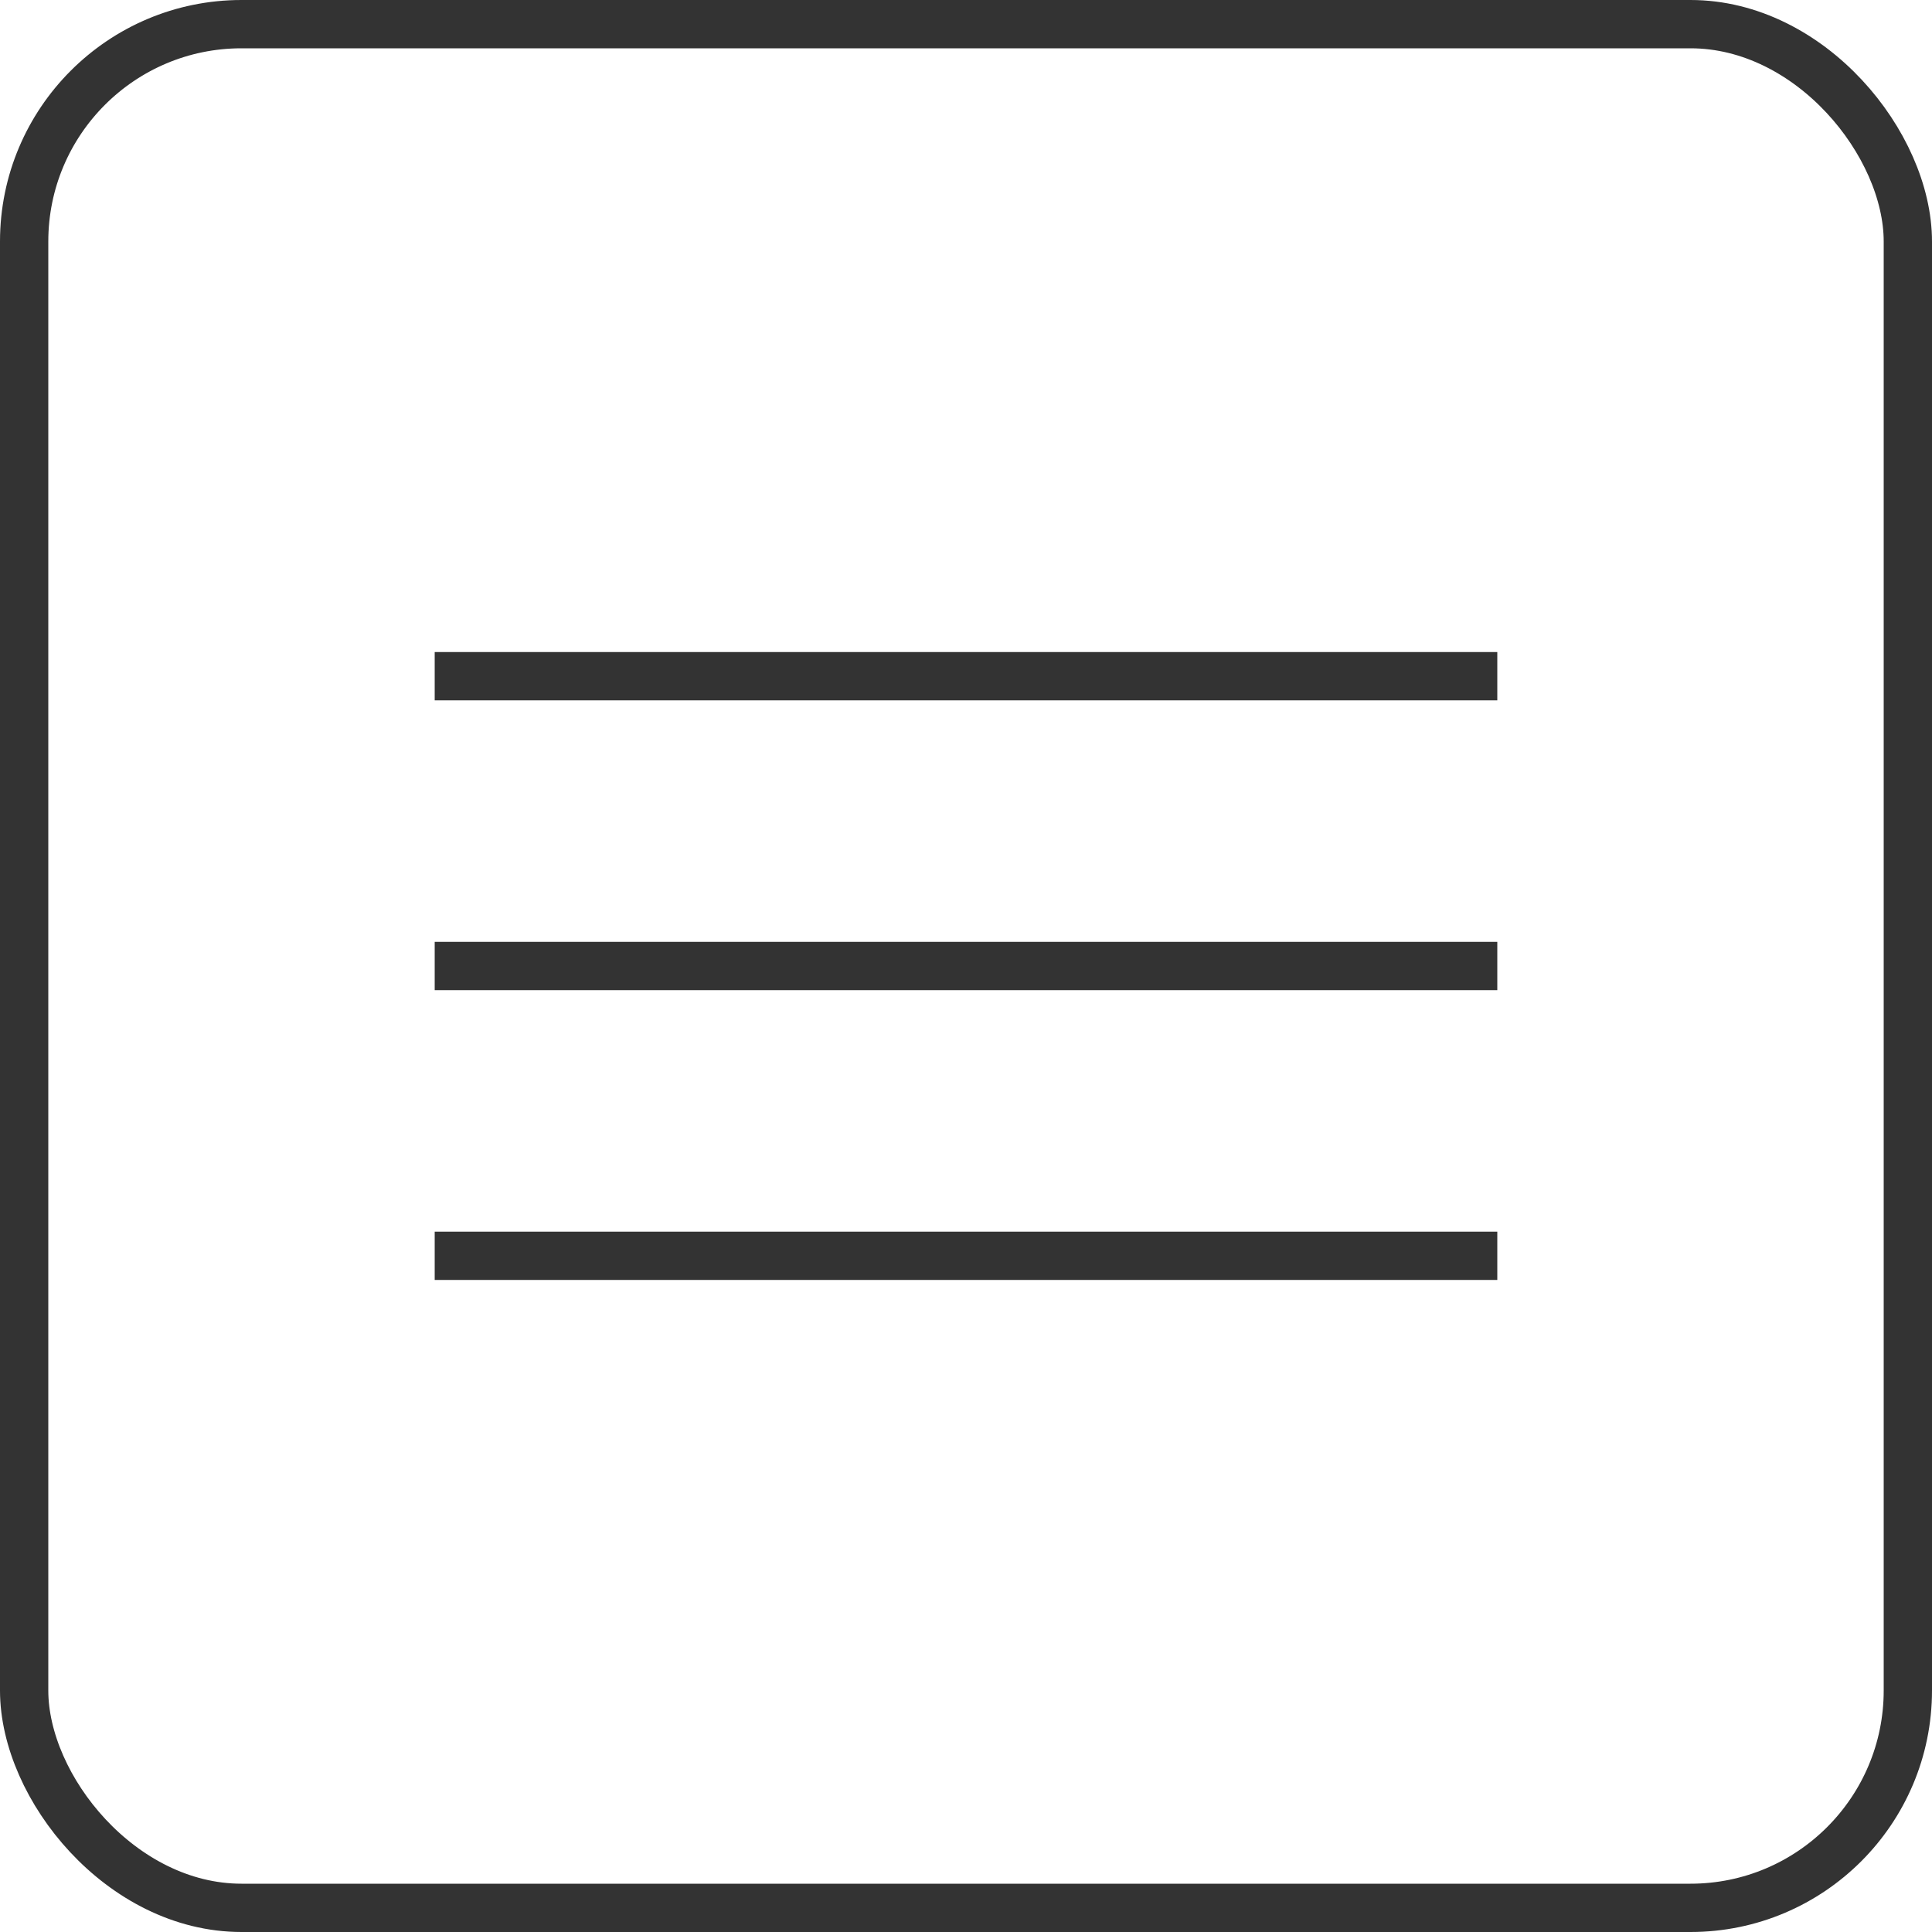 <svg width="40" height="40" viewBox="0 0 40 40" fill="none" xmlns="http://www.w3.org/2000/svg">
    <rect x="0.5" y="0.5" width="39" height="39" rx="4.5" stroke="#333333"/>
    <path d="M9 14H31" stroke="#333333"/>
    <path d="M9 20H31" stroke="#333333"/>
    <path d="M9 26H31" stroke="#333333"/>
</svg>		
